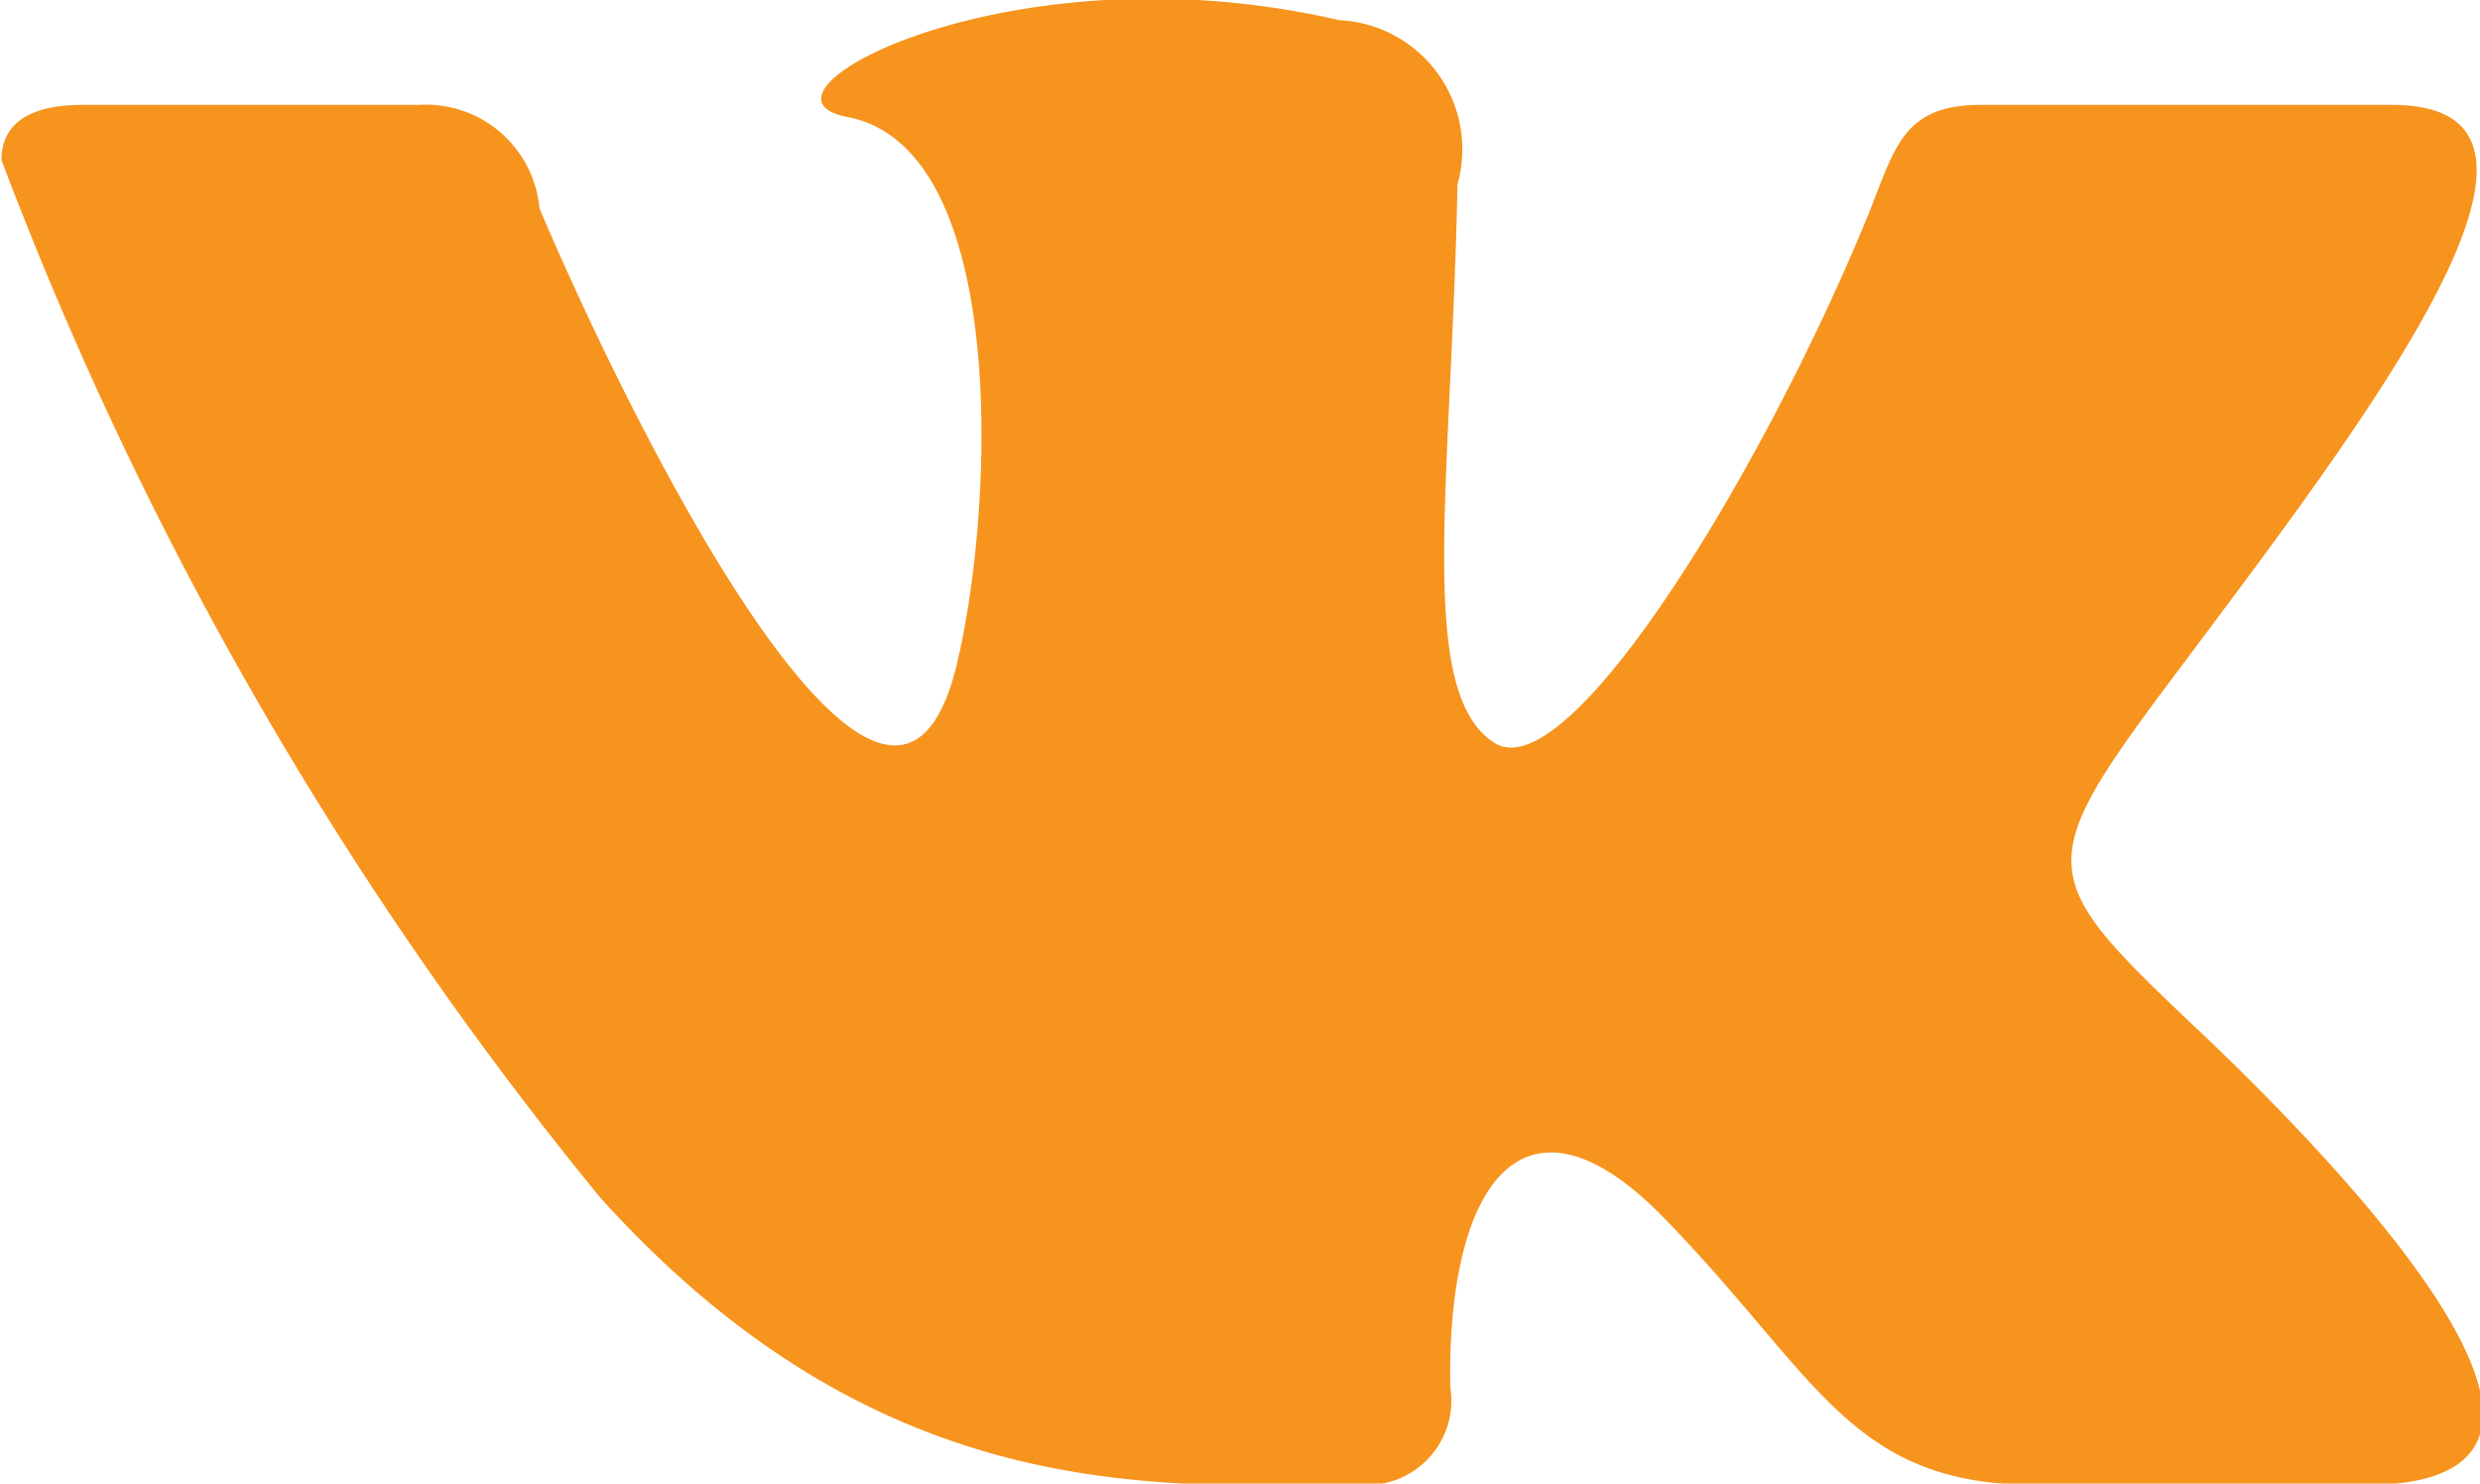 <svg xmlns="http://www.w3.org/2000/svg" width="18.438" height="11.03" viewBox="0 0 18.438 11.03">
<defs>
    <style>
      .cls-1 {
        fill: #f7941e;
        fill-rule: evenodd;
      }
    </style>
  </defs>
  <path id="vk-orange" class="cls-1" d="M443.43,3075.99c-1.3-1.23-1.357-1.26-.24-2.75,1.385-1.85,3.2-4.21,1.594-4.21h-3.06c-0.594,0-.638.34-0.848,0.85-0.765,1.86-2.219,4.26-2.77,3.89-0.579-.38-0.315-1.9-0.27-4.15a0.961,0.961,0,0,0-.878-1.22,6.287,6.287,0,0,0-1.39-.16c-1.748,0-2.952.75-2.268,0.88,1.208,0.23,1.093,2.92.811,4.08-0.491,2.01-2.334-1.6-3.1-3.4a0.848,0.848,0,0,0-.9-0.77h-2.5c-0.378,0-.6.13-0.6,0.41a27.552,27.552,0,0,0,4.448,7.71c2.118,2.35,4.212,2.14,5.669,2.14a0.628,0.628,0,0,0,.654-0.73c-0.024-1.51.549-2.32,1.584-1.26,1.144,1.17,1.379,1.99,2.769,1.99h2.46c0.62,0,.865-0.21.865-0.53C445.448,3078.08,444.356,3076.88,443.43,3075.99Z" transform="translate(-427 -3068.25)"/>
</svg>
